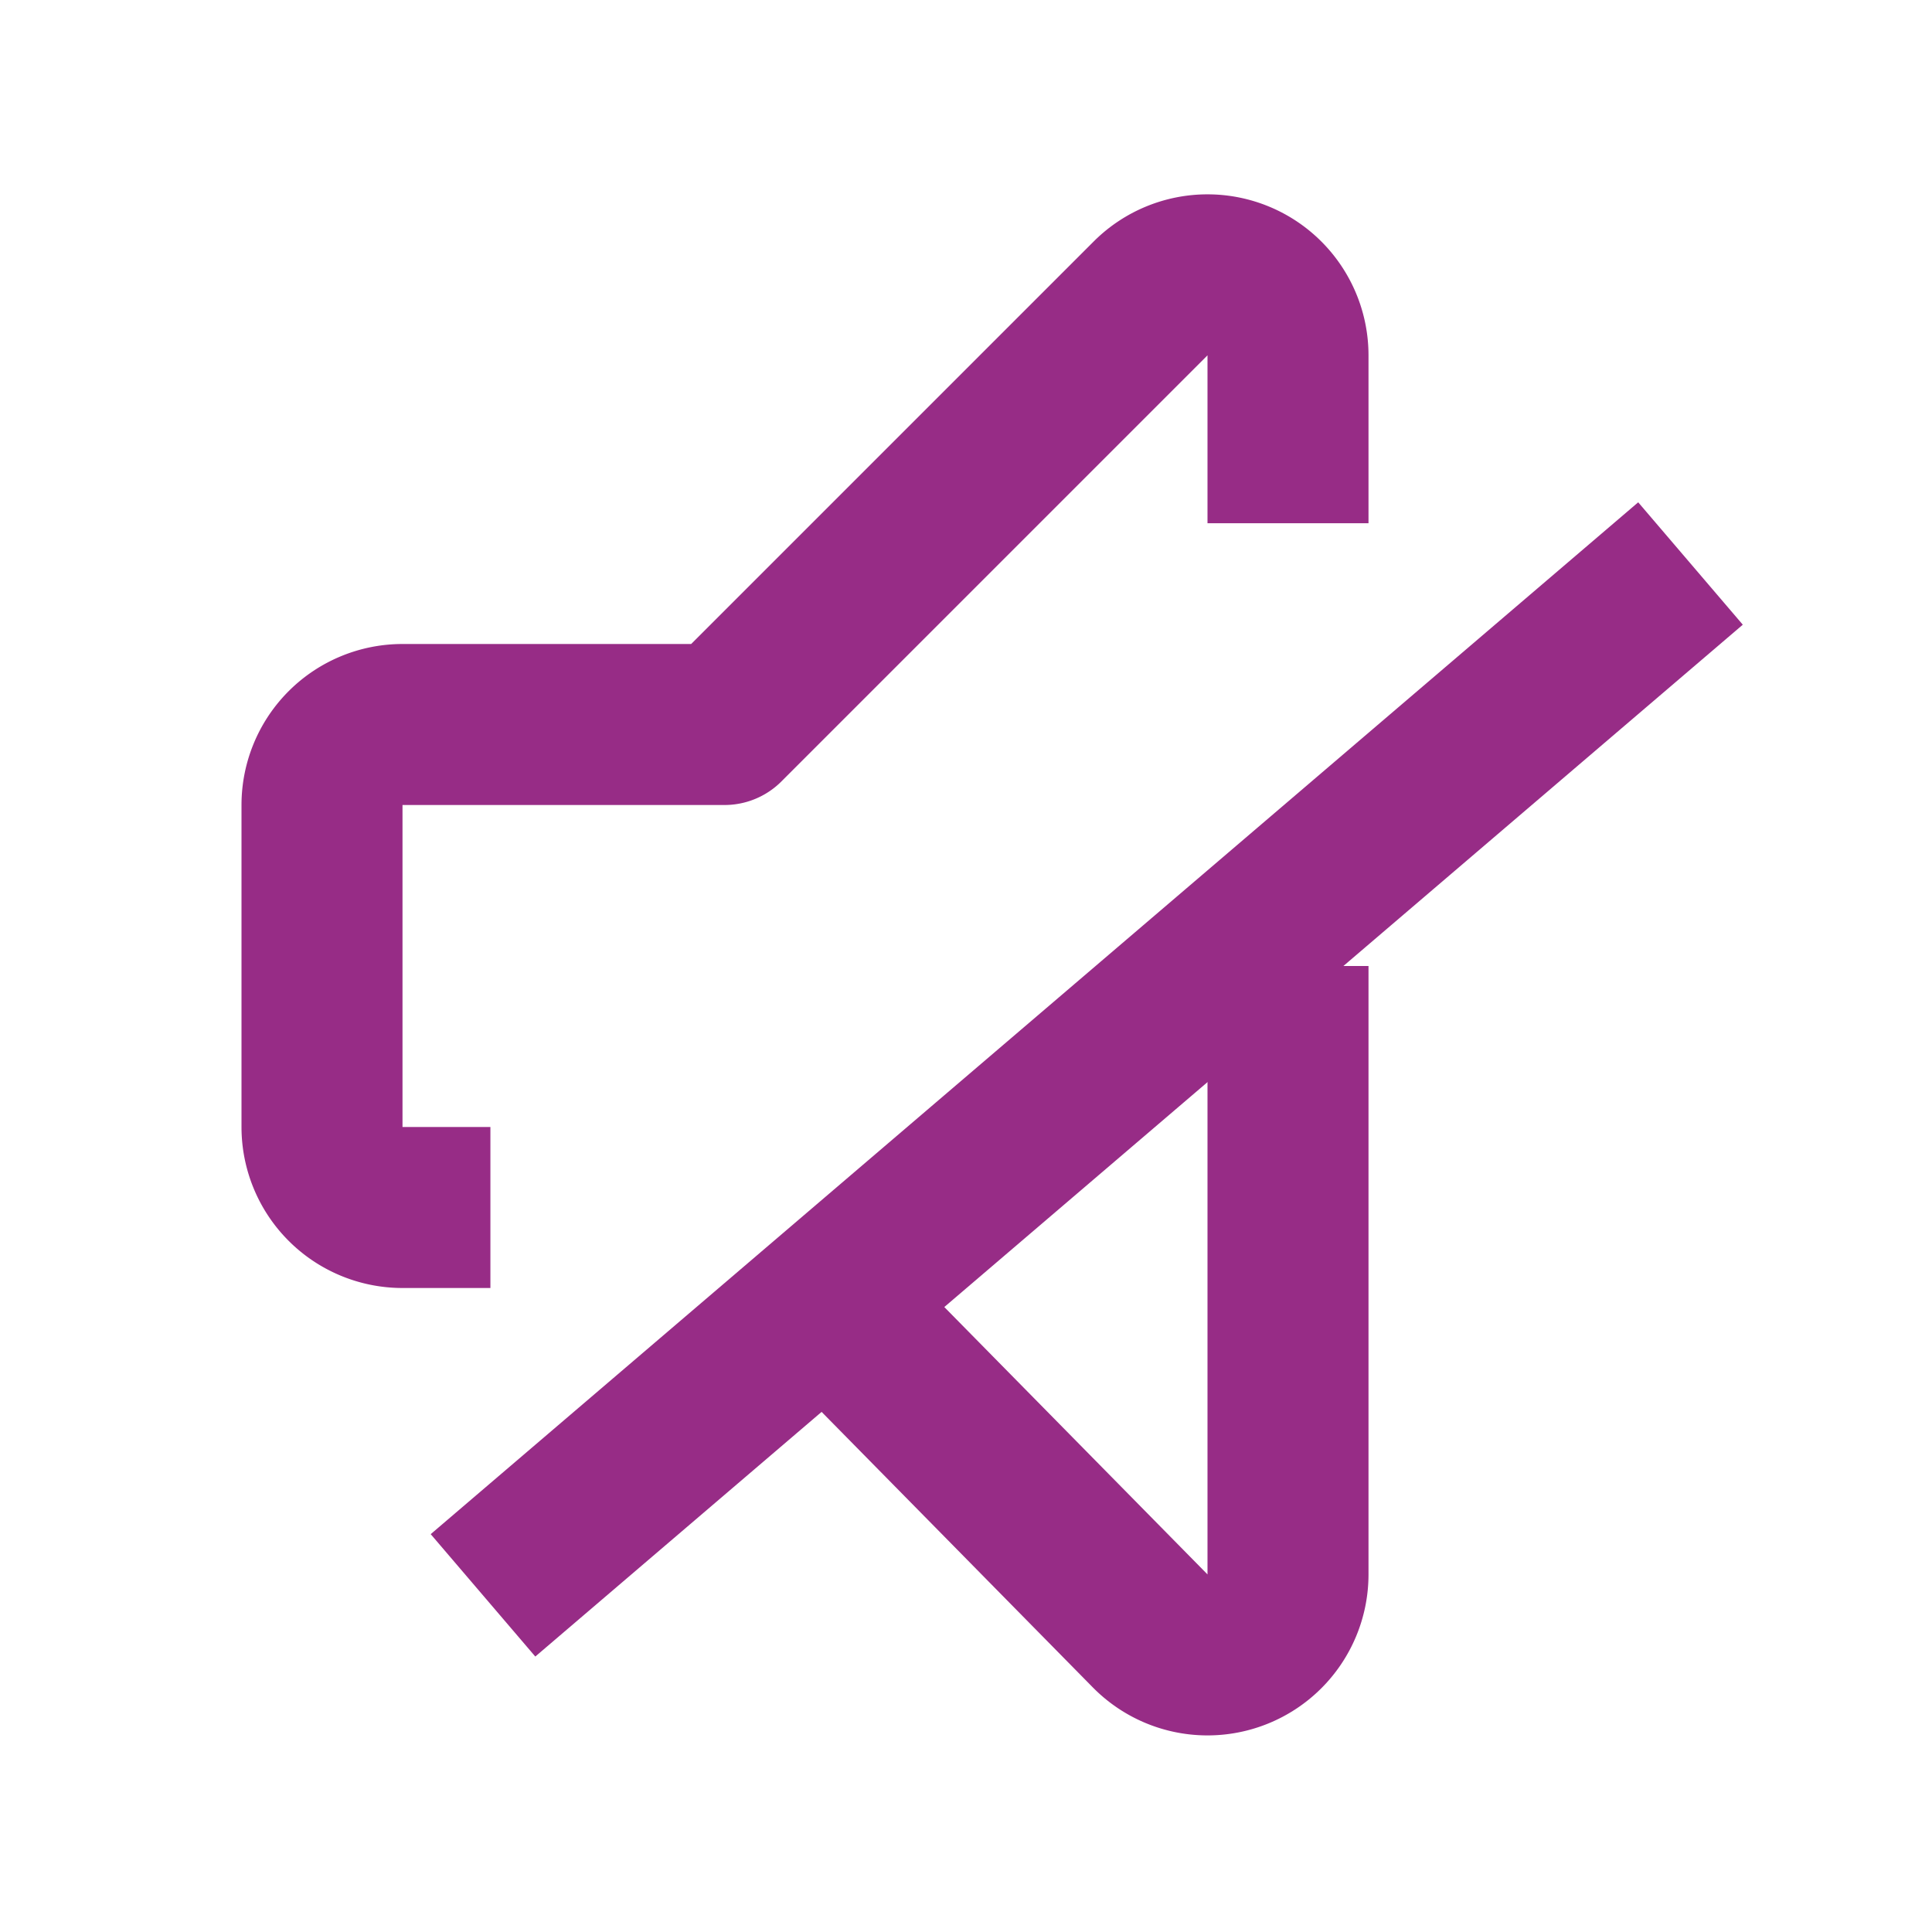 <svg xmlns="http://www.w3.org/2000/svg" width="24" height="24" fill="none" stroke="#972c86" stroke-width="2"
     strokeLinecap="round" stroke-linejoin="round">
    <path d="M6.092 15H5a1 1 0 0 1-1-1v-4a1 1 0 0 1 1-1h4l5.293-5.293A1 1 0 0 1 16 4.414V6.5m0 5.5v7.558a1 1 0 0 1-1.713.701l-4.04-4.104"/>
    <path d="M6 19.818L21 7"/>
</svg>
